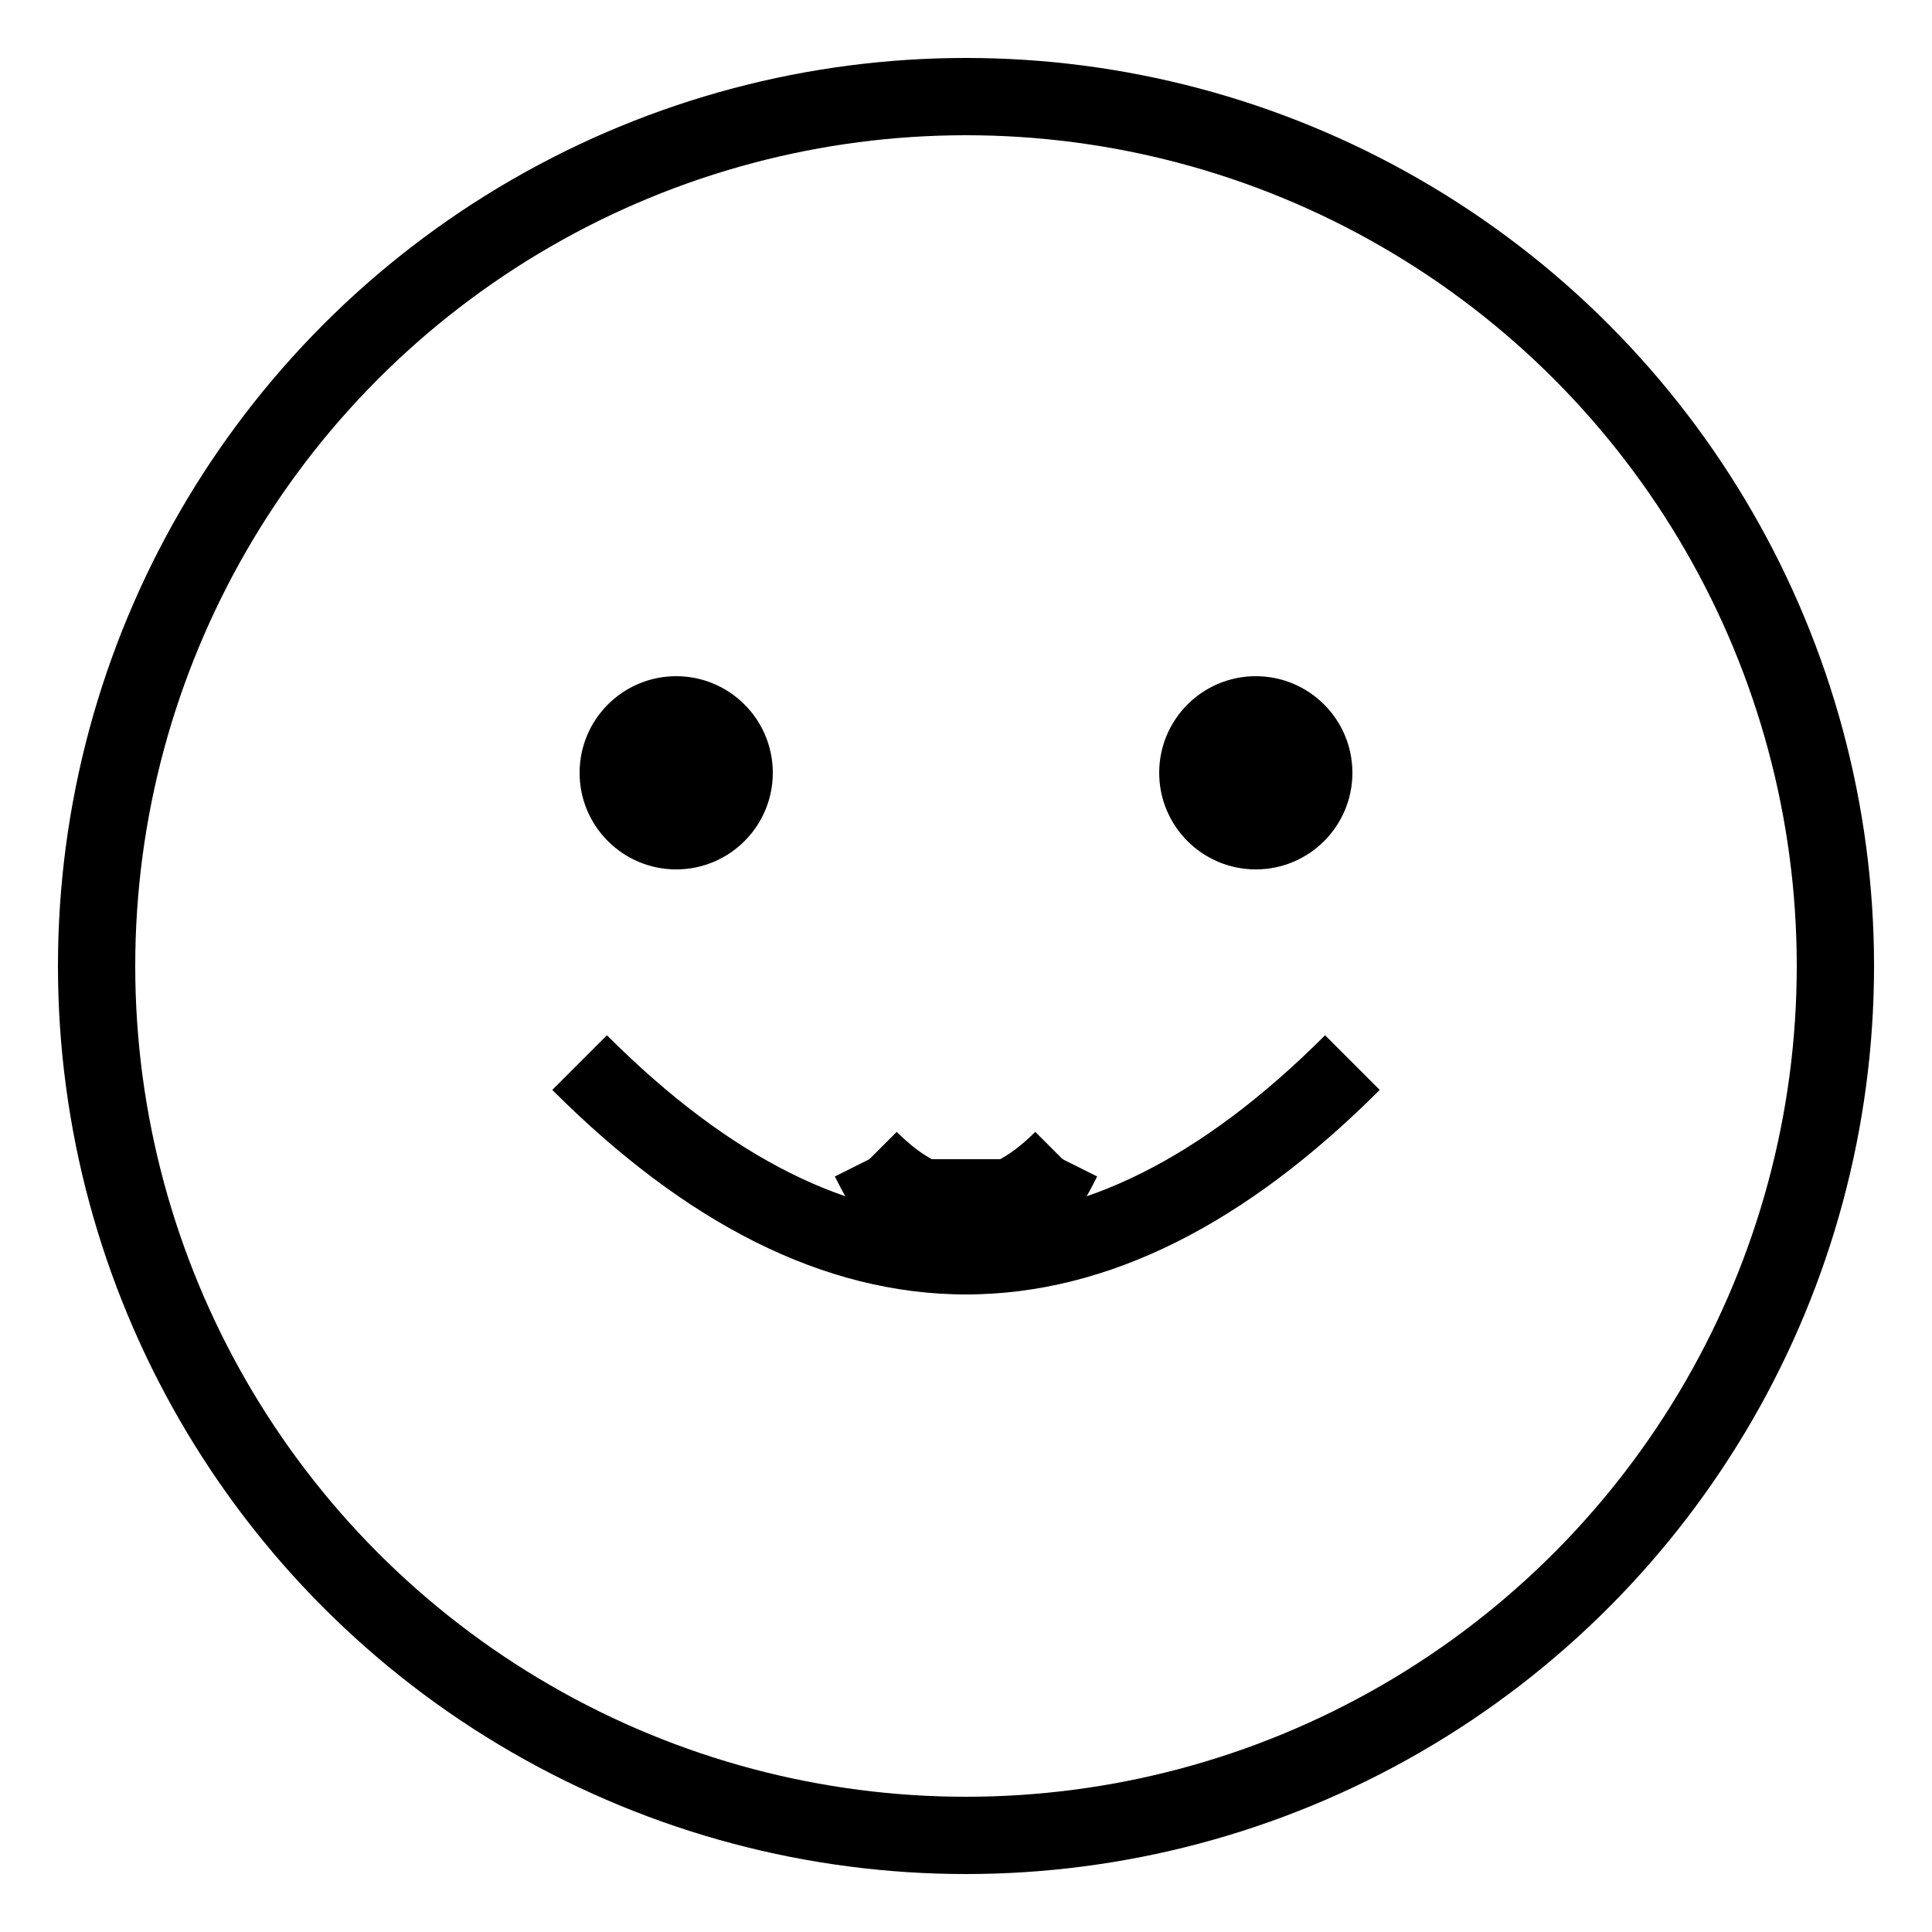 <svg width="100" height="100" xmlns="http://www.w3.org/2000/svg">
  <circle cx="50" cy="50" r="45" stroke="black" stroke-width="4" fill="none" />
  <circle cx="35" cy="40" r="5" fill="black" />
  <circle cx="65" cy="40" r="5" fill="black" />
  <path d="M 30 55 Q 50 75 70 55" stroke="black" stroke-width="4" fill="none" />
  <path d="M 45 60 Q 50 65 55 60" stroke="black" stroke-width="4" fill="black" />
  <path d="M 45 60 Q 50 70 55 60" fill="none" stroke="black" stroke-width="4"/>
</svg>